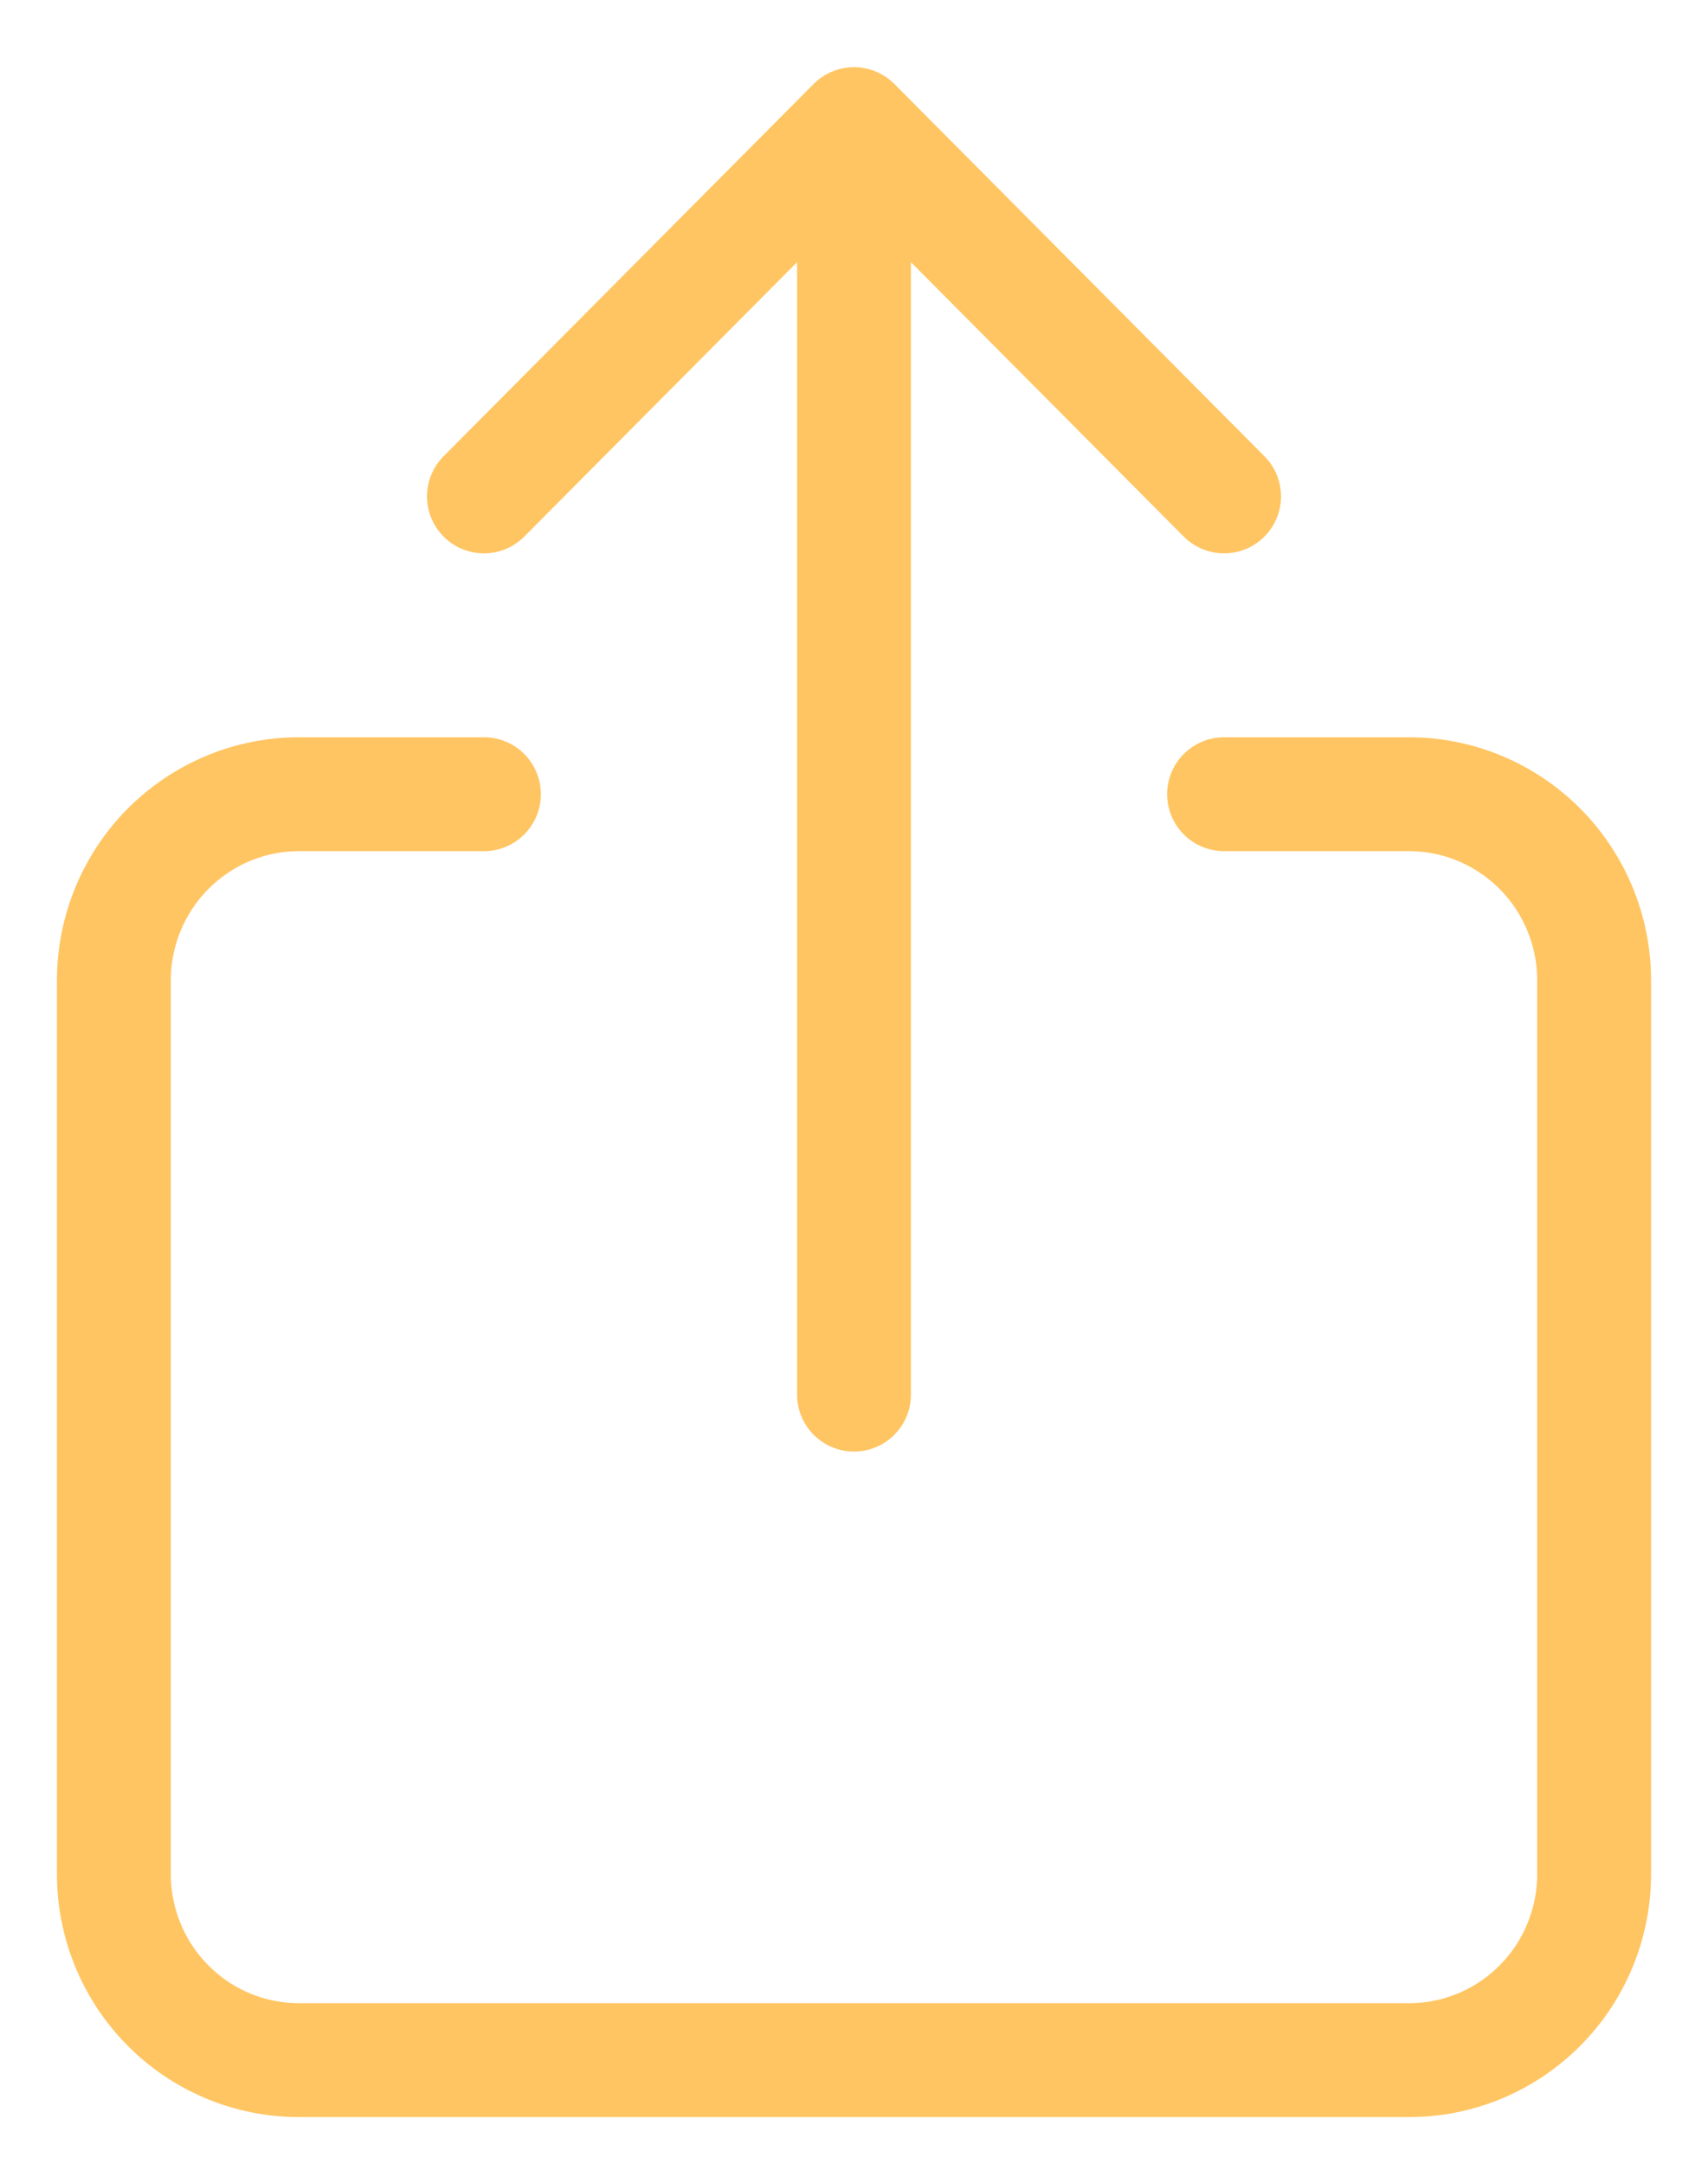 <svg xmlns="http://www.w3.org/2000/svg" width="15" height="19" viewBox="0 0 15 19" fill="none">
  <path d="M10.75 6.974H12.375C12.806 6.974 13.219 7.147 13.524 7.453C13.829 7.76 14 8.176 14 8.609V16.455C14 16.889 13.829 17.305 13.524 17.611C13.219 17.918 12.806 18.09 12.375 18.09H2.625C2.194 18.09 1.781 17.918 1.476 17.611C1.171 17.305 1 16.889 1 16.455V8.609C1 8.176 1.171 7.76 1.476 7.453C1.781 7.147 2.194 6.974 2.625 6.974H4.25M10.75 4.359L7.5 1.09M7.5 1.09L4.25 4.359M7.5 1.09V12.246" stroke="#FFC562" stroke-linecap="round" stroke-linejoin="round"/>
</svg>